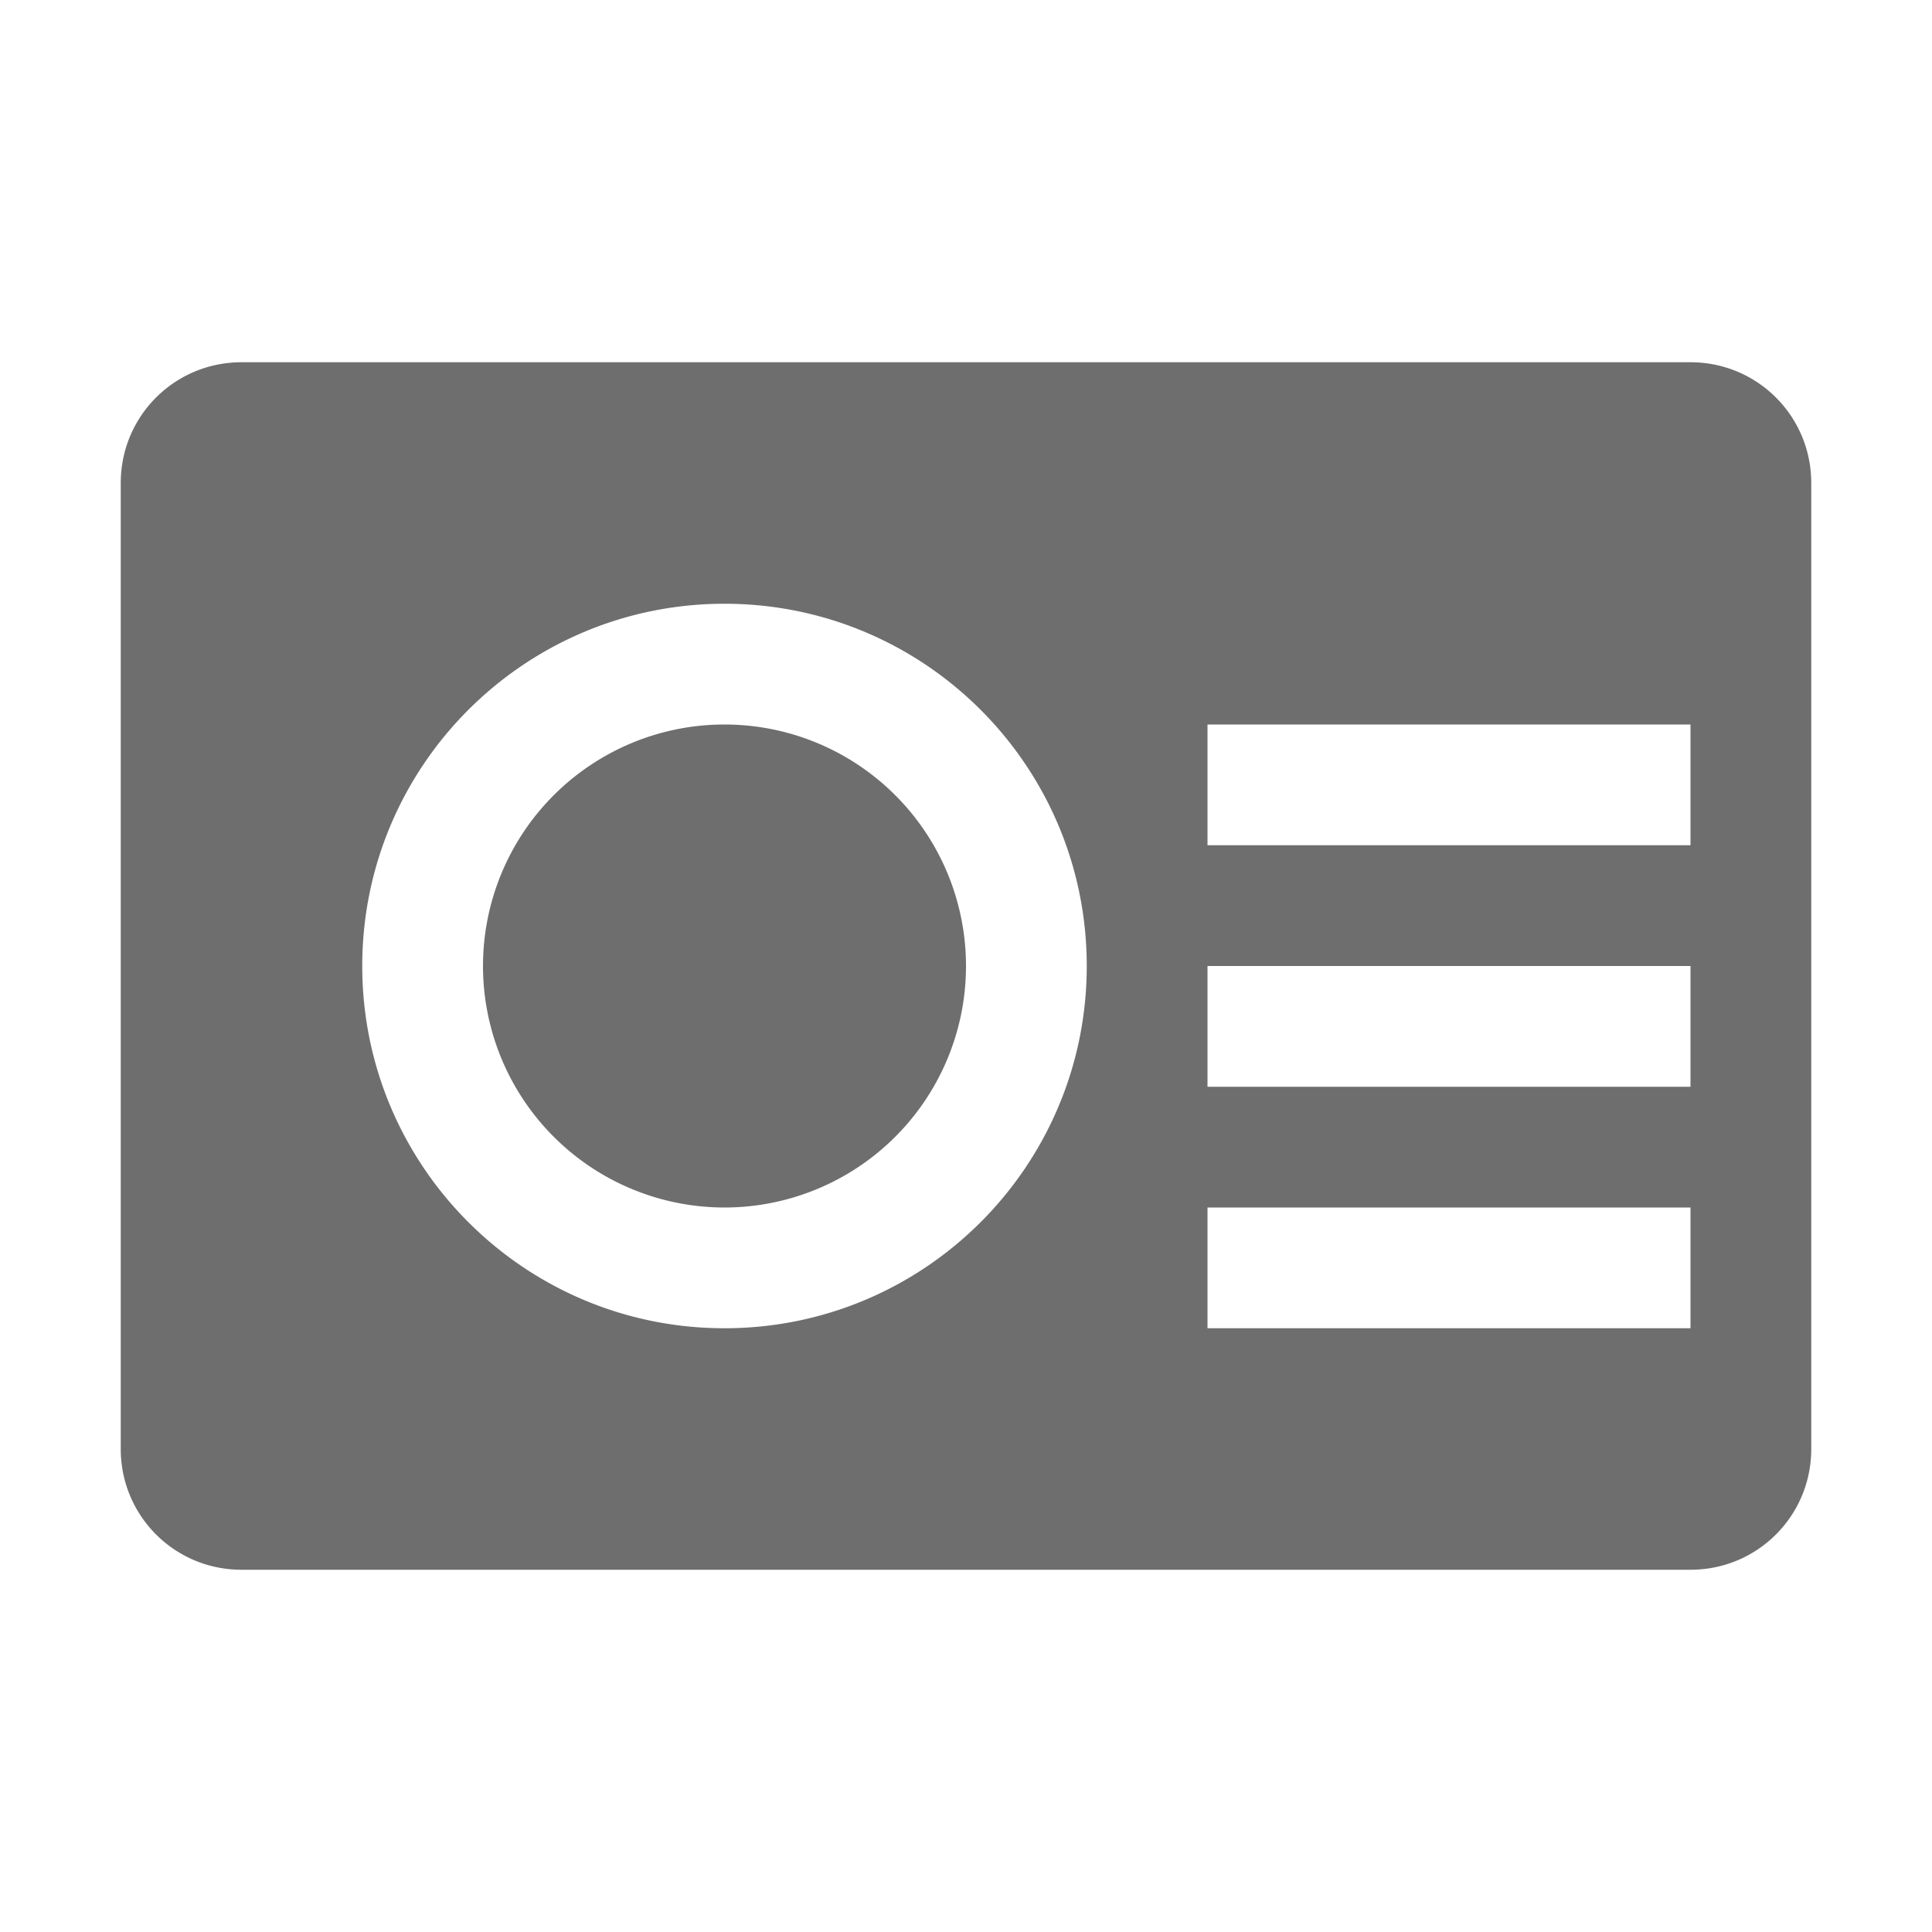 <?xml version="1.0"?>
<svg xmlns="http://www.w3.org/2000/svg" id="svg3049" height="16" width="16" version="1.1">
 <defs id="defs8">
  <style type="text/css" id="current-color-scheme">
   .ColorScheme-Text { color:#6e6e6e; } .ColorScheme-Highlight { color:#5294e2; }
  </style>
 </defs>
 <path d="M 2,3 C 1.446,3 1,3.446 1,4 l 0,8 c 0,0.554 0.446,1 1,1 l 12,0 c 0.554,0 1,-0.446 1,-1 L 15,4 C 15,3.446 14.554,3 14,3 L 2,3 Z M 6,5 C 7.657,5 9,6.343 9,8 9,9.657 7.657,11 6,11 4.343,11 3,9.657 3,8 3,6.343 4.343,5 6,5 Z M 6,6 A 2,2 0 0 0 4,8 2,2 0 0 0 6,10 2,2 0 0 0 8,8 2,2 0 0 0 6,6 Z m 4,0 4,0 0,1 -4,0 0,-1 z m 0,2 4,0 0,1 -4,0 0,-1 z m 0,2 4,0 0,1 -4,0 0,-1 z" id="path4151" style="fill:currentColor" class="ColorScheme-Text"/>
</svg>
